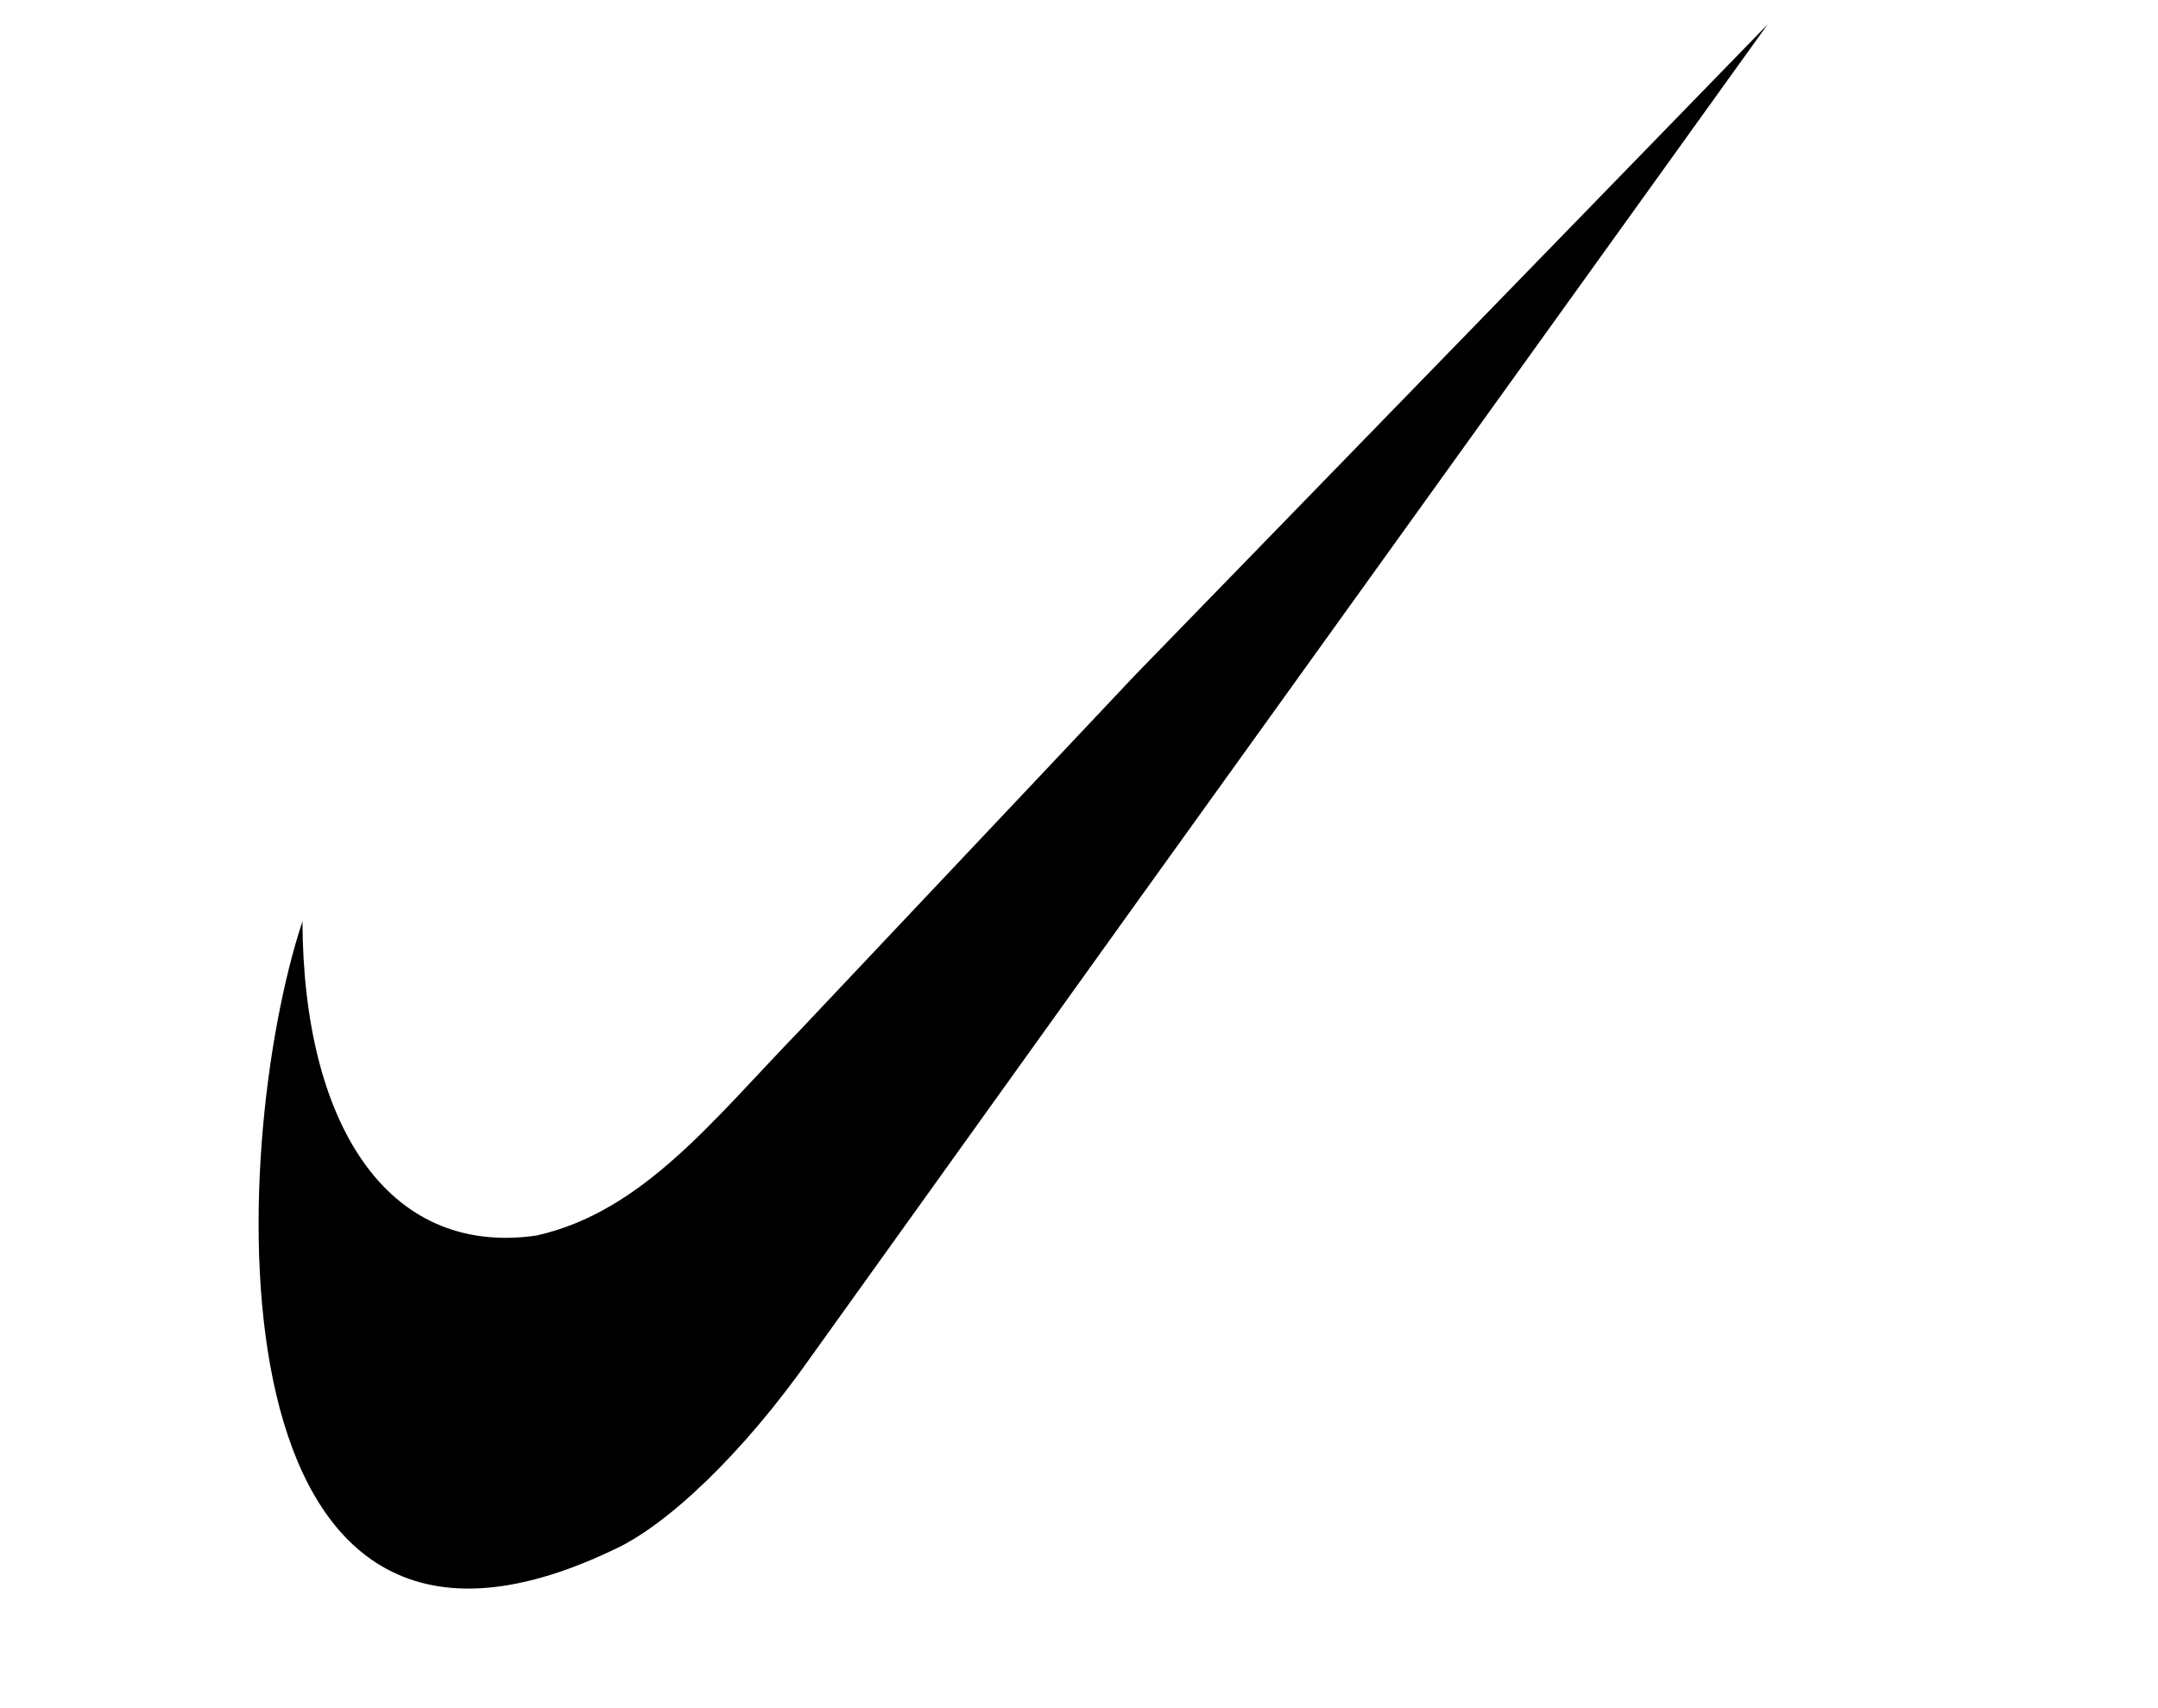 <svg width="24" height="19" viewBox="0 0 24 19" fill="none" xmlns="http://www.w3.org/2000/svg">
<path d="M12.624 7.509L11.638 8.555L8.901 11.455C7.924 12.463 7.152 13.476 5.967 13.743C4.282 13.986 3.371 12.464 3.364 10.247C2.523 12.79 2.275 19.408 6.818 17.241C7.405 16.977 8.25 16.187 9.02 15.091L12.597 10.1L19.659 0.271L12.624 7.509Z" fill="black"/>
</svg>

